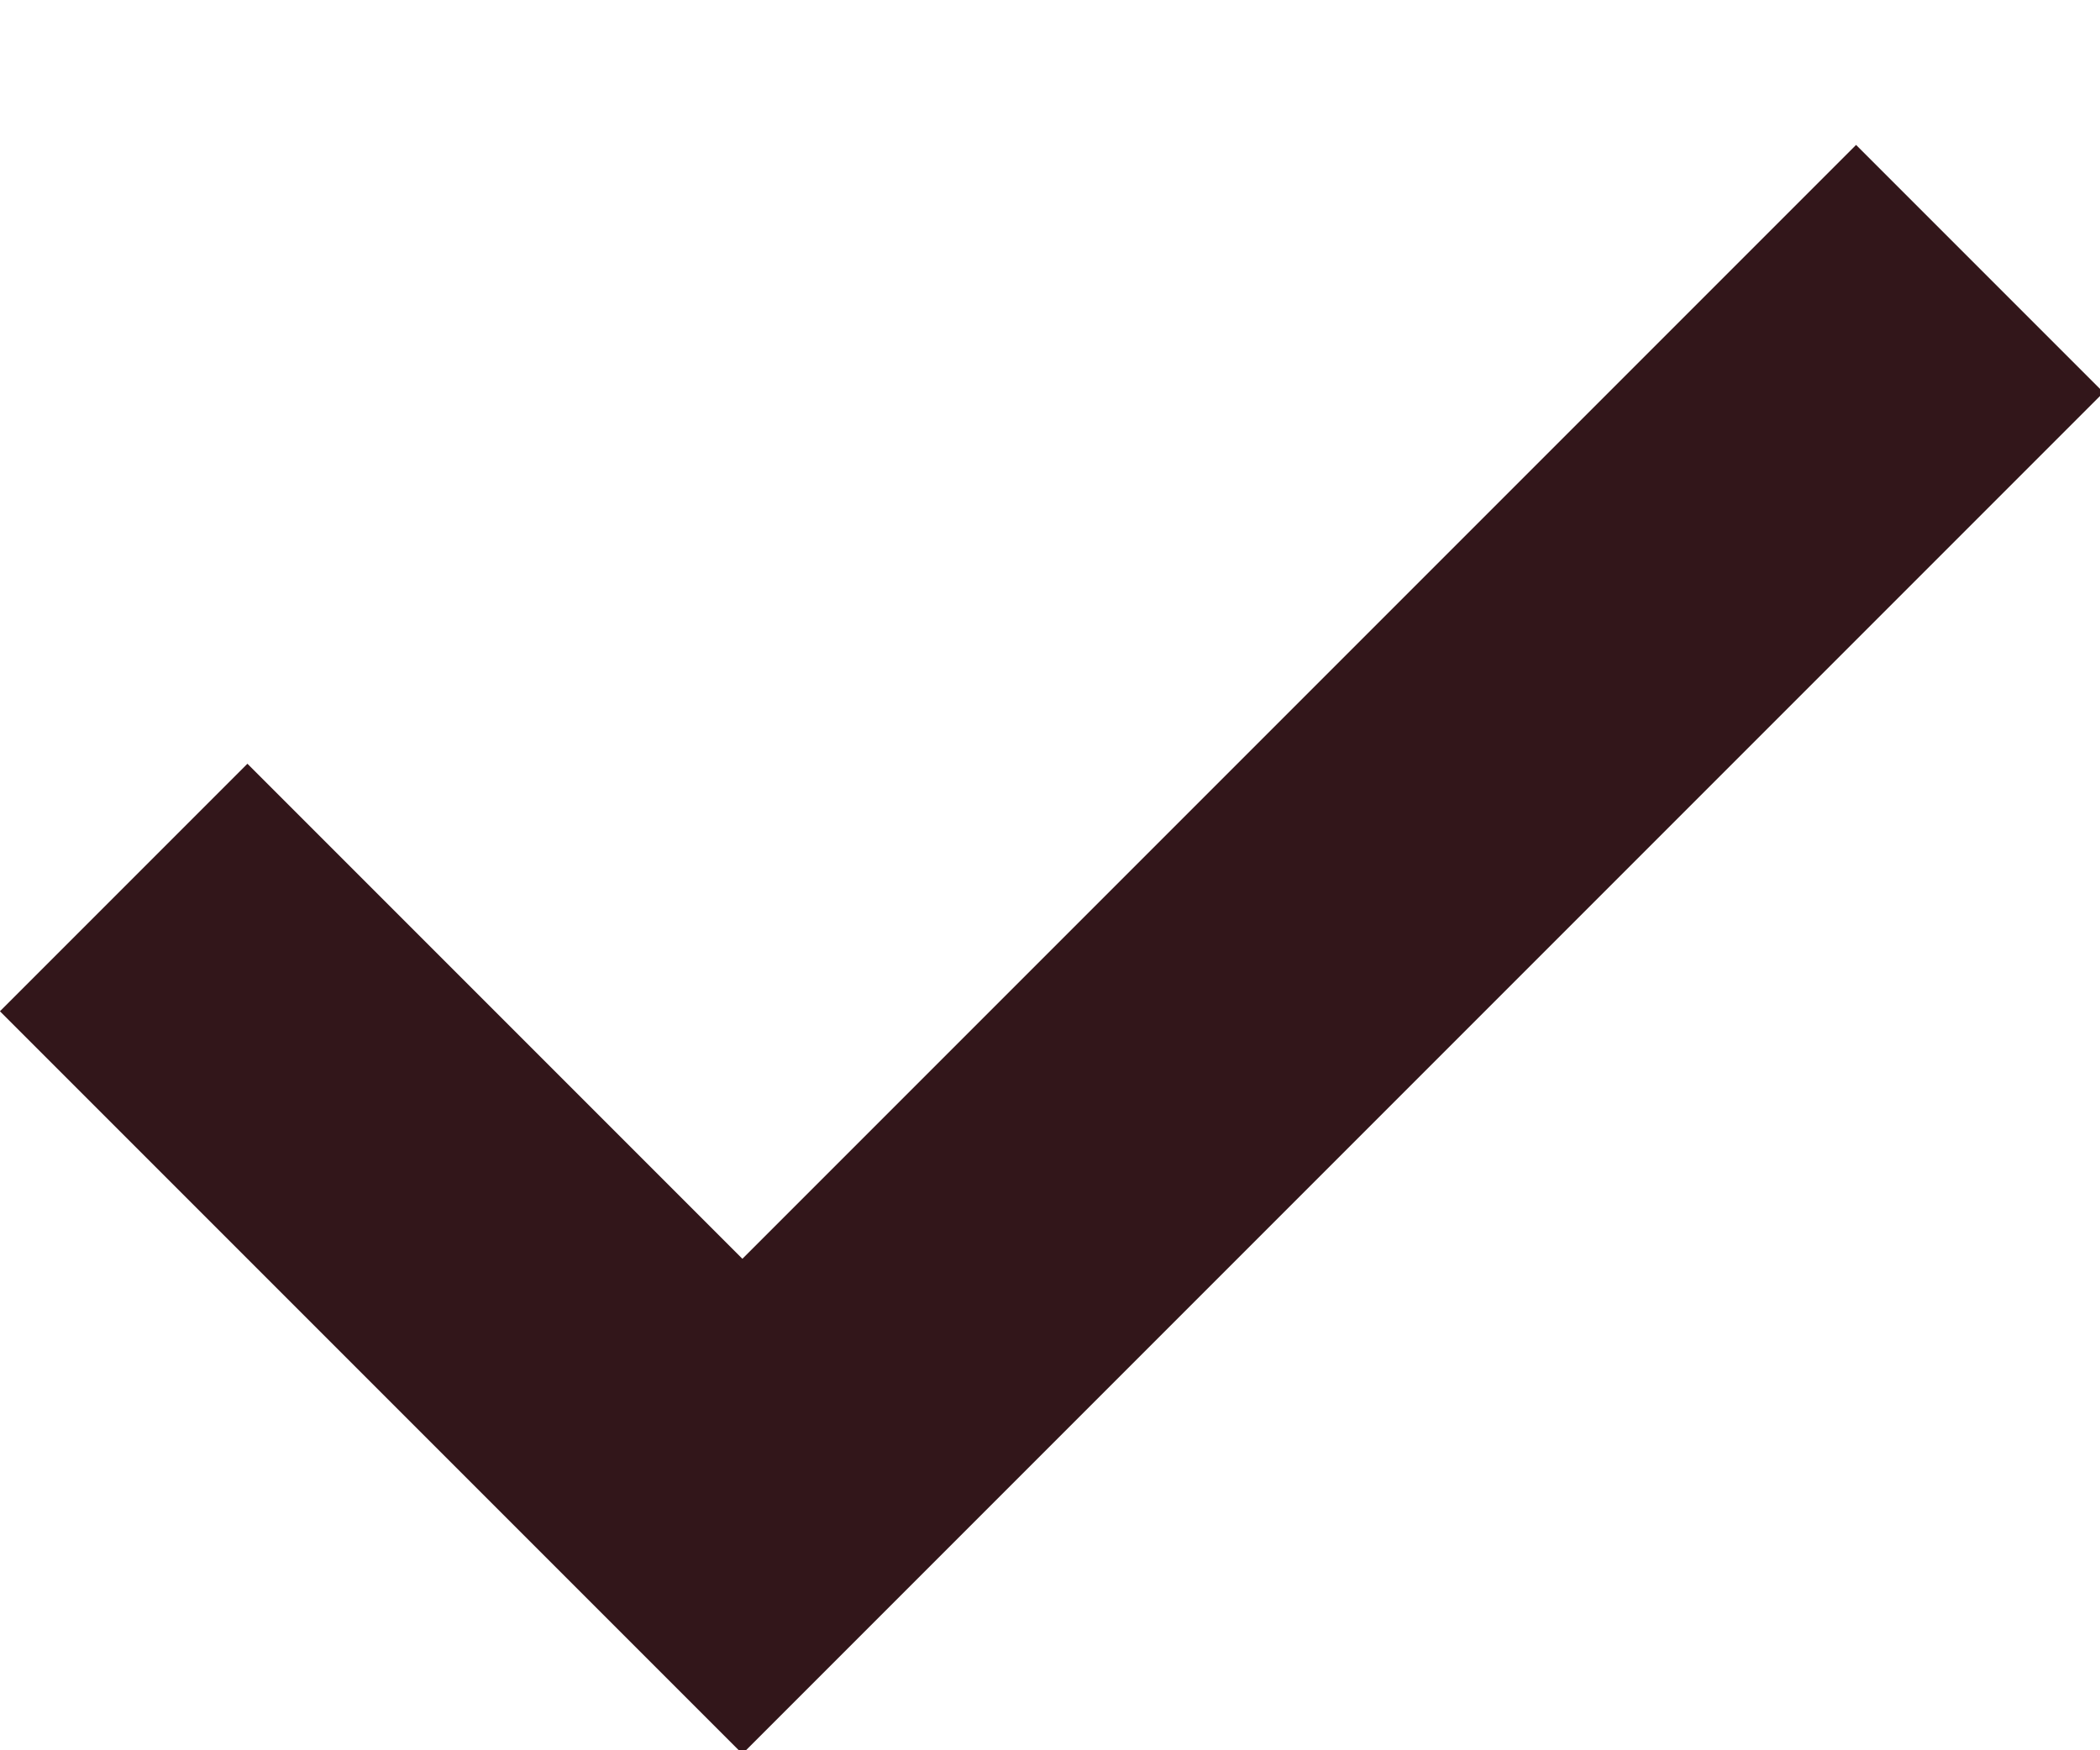 <?xml version="1.0" encoding="UTF-8"?>
<svg width="12px" height="10px" viewBox="0 0 12 10" version="1.1" xmlns="http://www.w3.org/2000/svg" xmlns:xlink="http://www.w3.org/1999/xlink">
    <!-- Generator: sketchtool 51.2 (57519) - http://www.bohemiancoding.com/sketch -->
    <title>590999E3-09FD-4189-A4E2-5C91EDDCEB36</title>
    <desc>Created with sketchtool.</desc>
    <defs></defs>
    <g id="1440" stroke="none" stroke-width="1" fill="none" fill-rule="evenodd">
        <g id="lp_halva_main_land_02_hover_elements" transform="translate(-1179, -1799)" fill="#32161A" fill-rule="nonzero">
            <g id="Оформление-карты" transform="translate(1041, 209)">
                <g id="1-й-экран" transform="translate(48, 32)">
                    <g id="Group-2" transform="translate(88, 1553)">
                        <g id="Group-5" transform="translate(0, 2)">
                            <path d="M4.51,8.01 L13.51,8.01 L13.51,10.01 L4.51,10.01 L2.51,10.01 L2.51,4.01 L4.51,4.01 L4.51,8.01 Z" id="Combined-Shape" transform="translate(8.01, 7.01) rotate(-45) translate(-8.01, -7.01) "></path>
                        </g>
                    </g>
                </g>
            </g>
        </g>
    </g>
</svg>